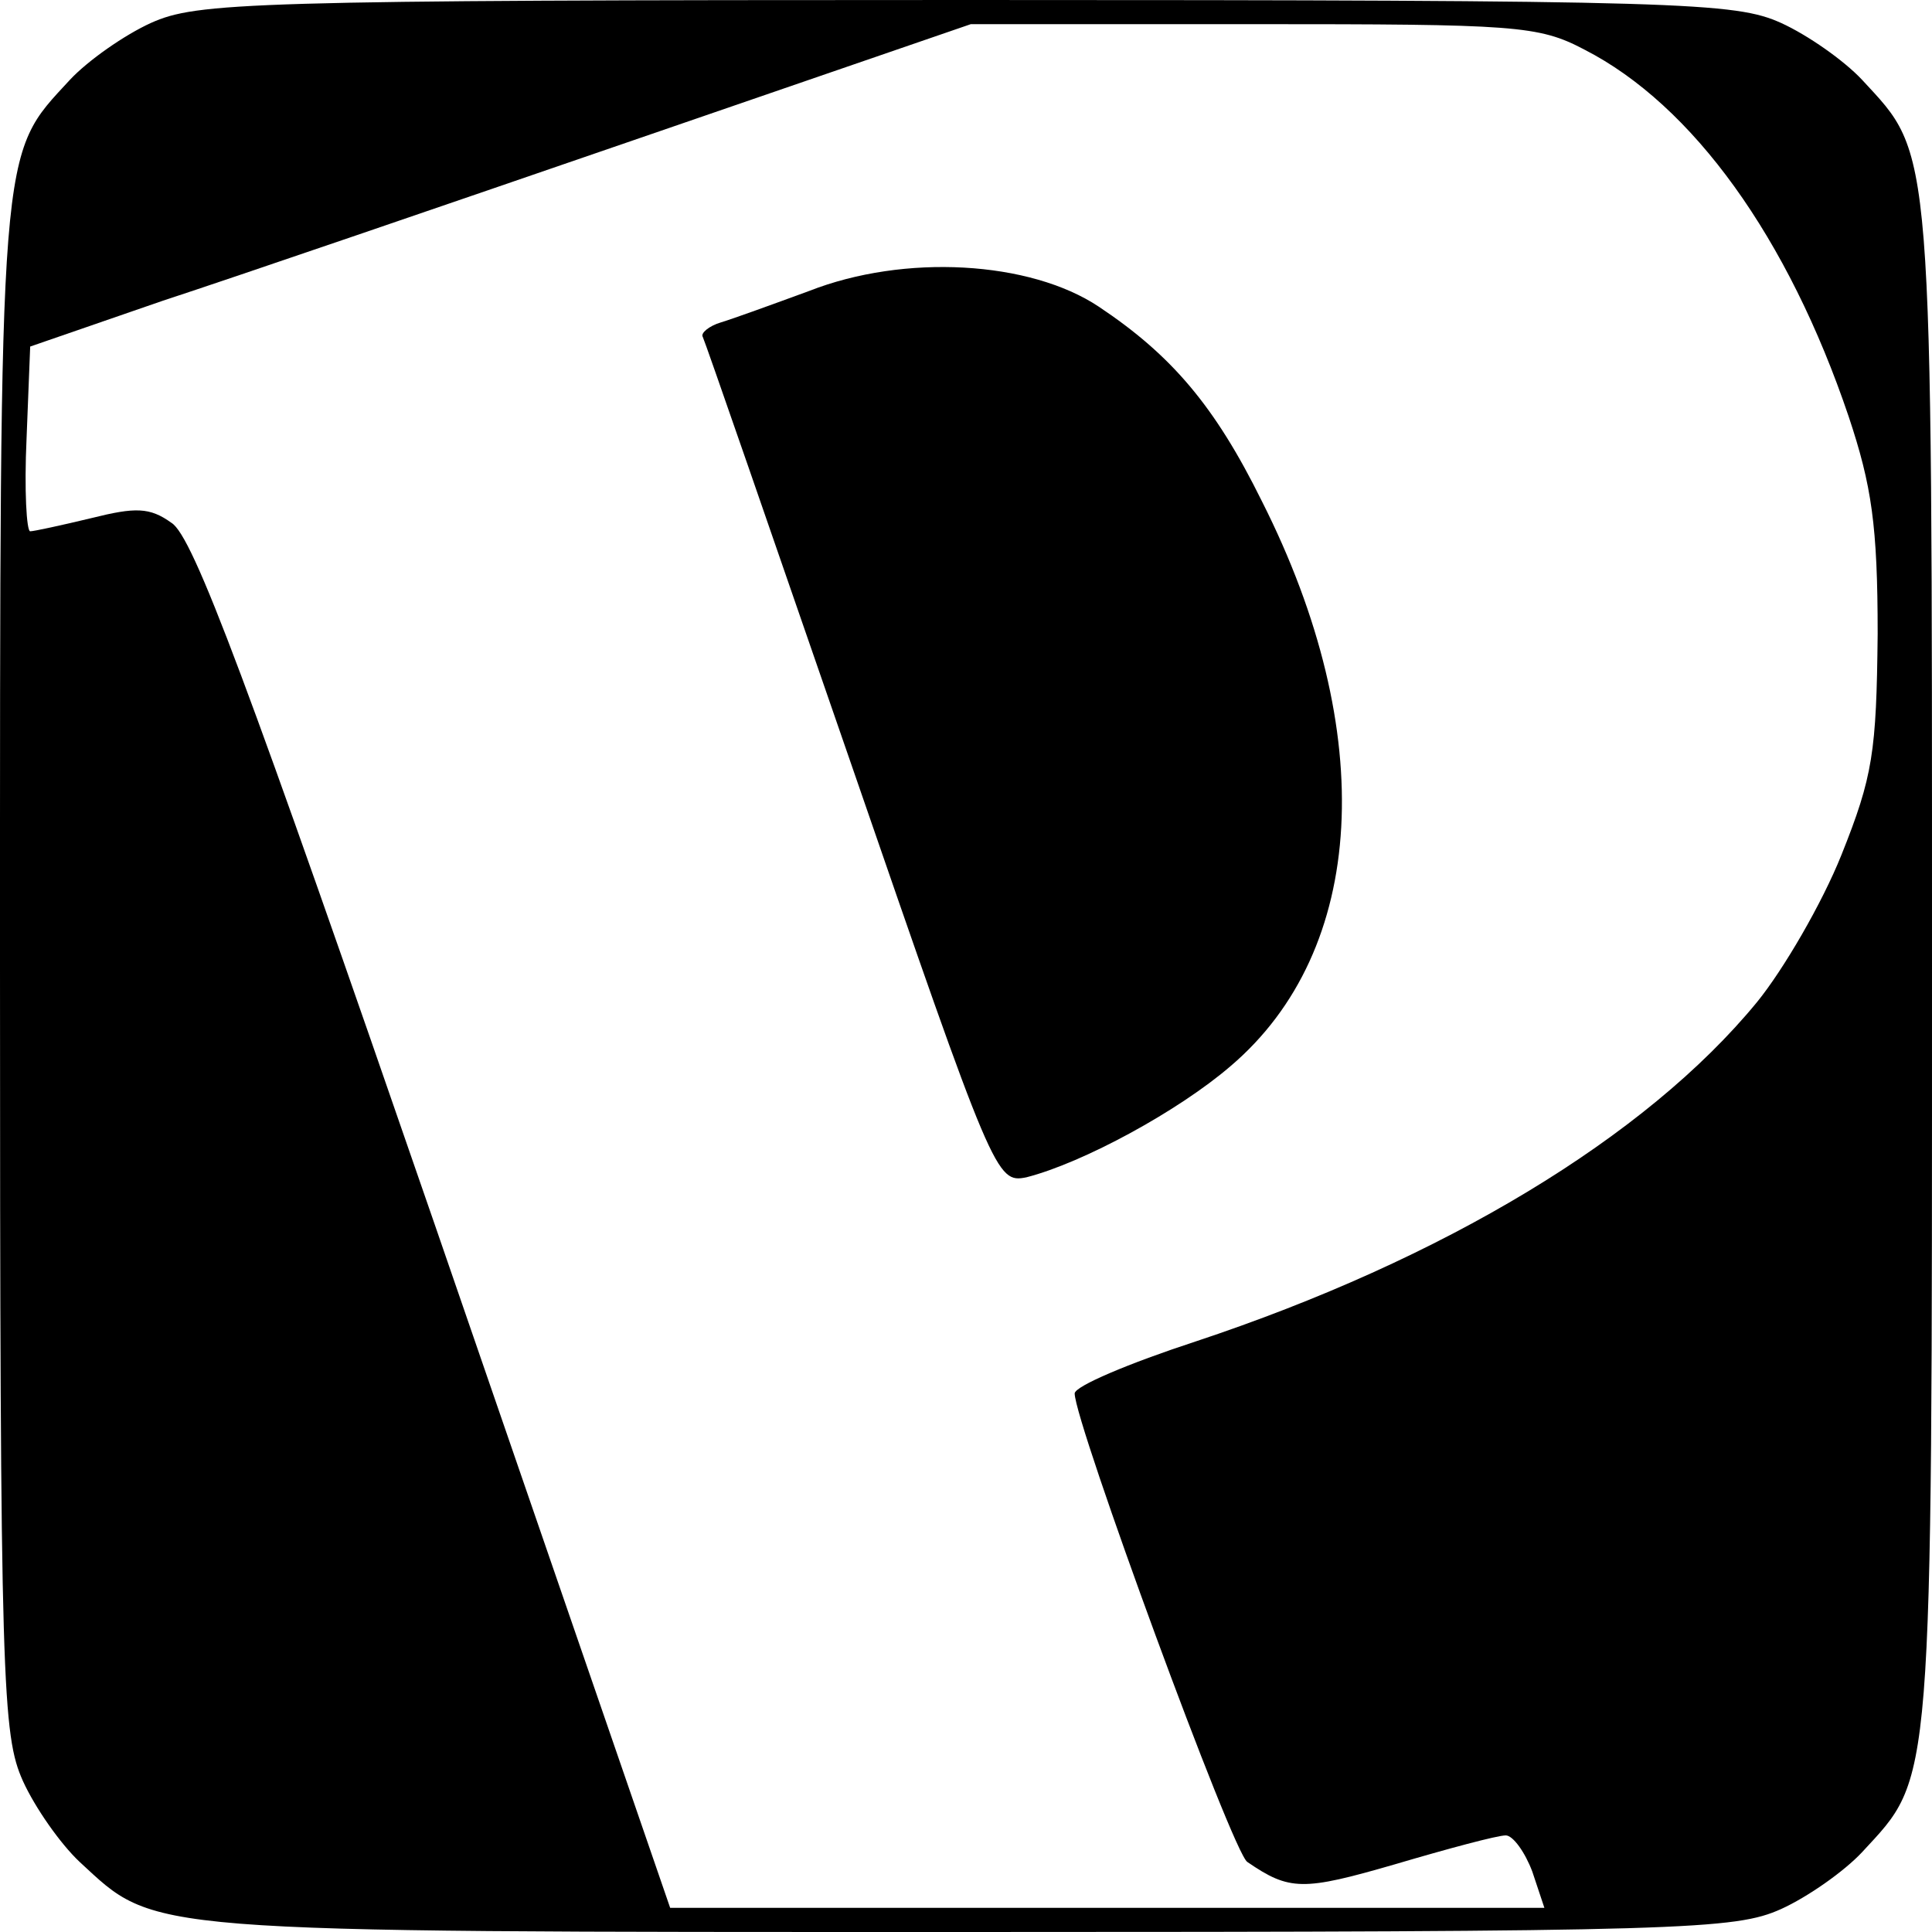 <?xml version="1.0" standalone="no"?>
<!DOCTYPE svg PUBLIC "-//W3C//DTD SVG 20010904//EN"
 "http://www.w3.org/TR/2001/REC-SVG-20010904/DTD/svg10.dtd">
<svg version="1.0" xmlns="http://www.w3.org/2000/svg"
 width="160pt" height="160pt" viewBox="0 0 160 160"
 preserveAspectRatio="xMidYMid meet">
<g transform="translate(0,160) scale(0.1,-0.1)"
fill="#000000" stroke="none">
<path d="M125 1581 c-22 -10 -52 -31 -67 -47 -59 -64 -58 -45 -58 -736 0 -595
2 -635 19 -673 10 -22 31 -52 47 -67 64 -59 45 -58 736 -58 595 0 635 2 673
19 22 10 52 31 67 47 59 64 58 45 58 734 0 689 1 670 -58 734 -15 16 -45 37
-67 47 -38 17 -78 19 -675 19 -597 0 -637 -2 -675 -19z m1187 -22 c90 -46 169
-156 219 -304 19 -57 24 -90 24 -180 -1 -98 -4 -118 -30 -183 -16 -40 -48 -95
-70 -122 -92 -112 -260 -213 -465 -281 -55 -18 -100 -37 -100 -43 0 -24 131
-381 143 -388 35 -24 46 -24 122 -2 44 13 85 24 92 24 6 0 16 -14 22 -30 l10
-30 -362 0 -362 0 -195 566 c-155 449 -200 570 -218 581 -18 13 -30 13 -66 4
-25 -6 -48 -11 -51 -11 -3 0 -5 34 -3 77 l3 76 110 38 c61 20 236 80 390 133
l279 96 234 0 c217 0 236 -1 274 -21z"/>
<path d="M670 1359 c-30 -11 -63 -23 -73 -26 -10 -3 -17 -9 -15 -12 2 -4 57
-163 123 -354 118 -342 120 -347 145 -342 47 12 126 55 169 92 113 96 123 276
26 468 -39 79 -75 121 -135 161 -57 38 -161 44 -240 13z"/>
</g>
</svg>
